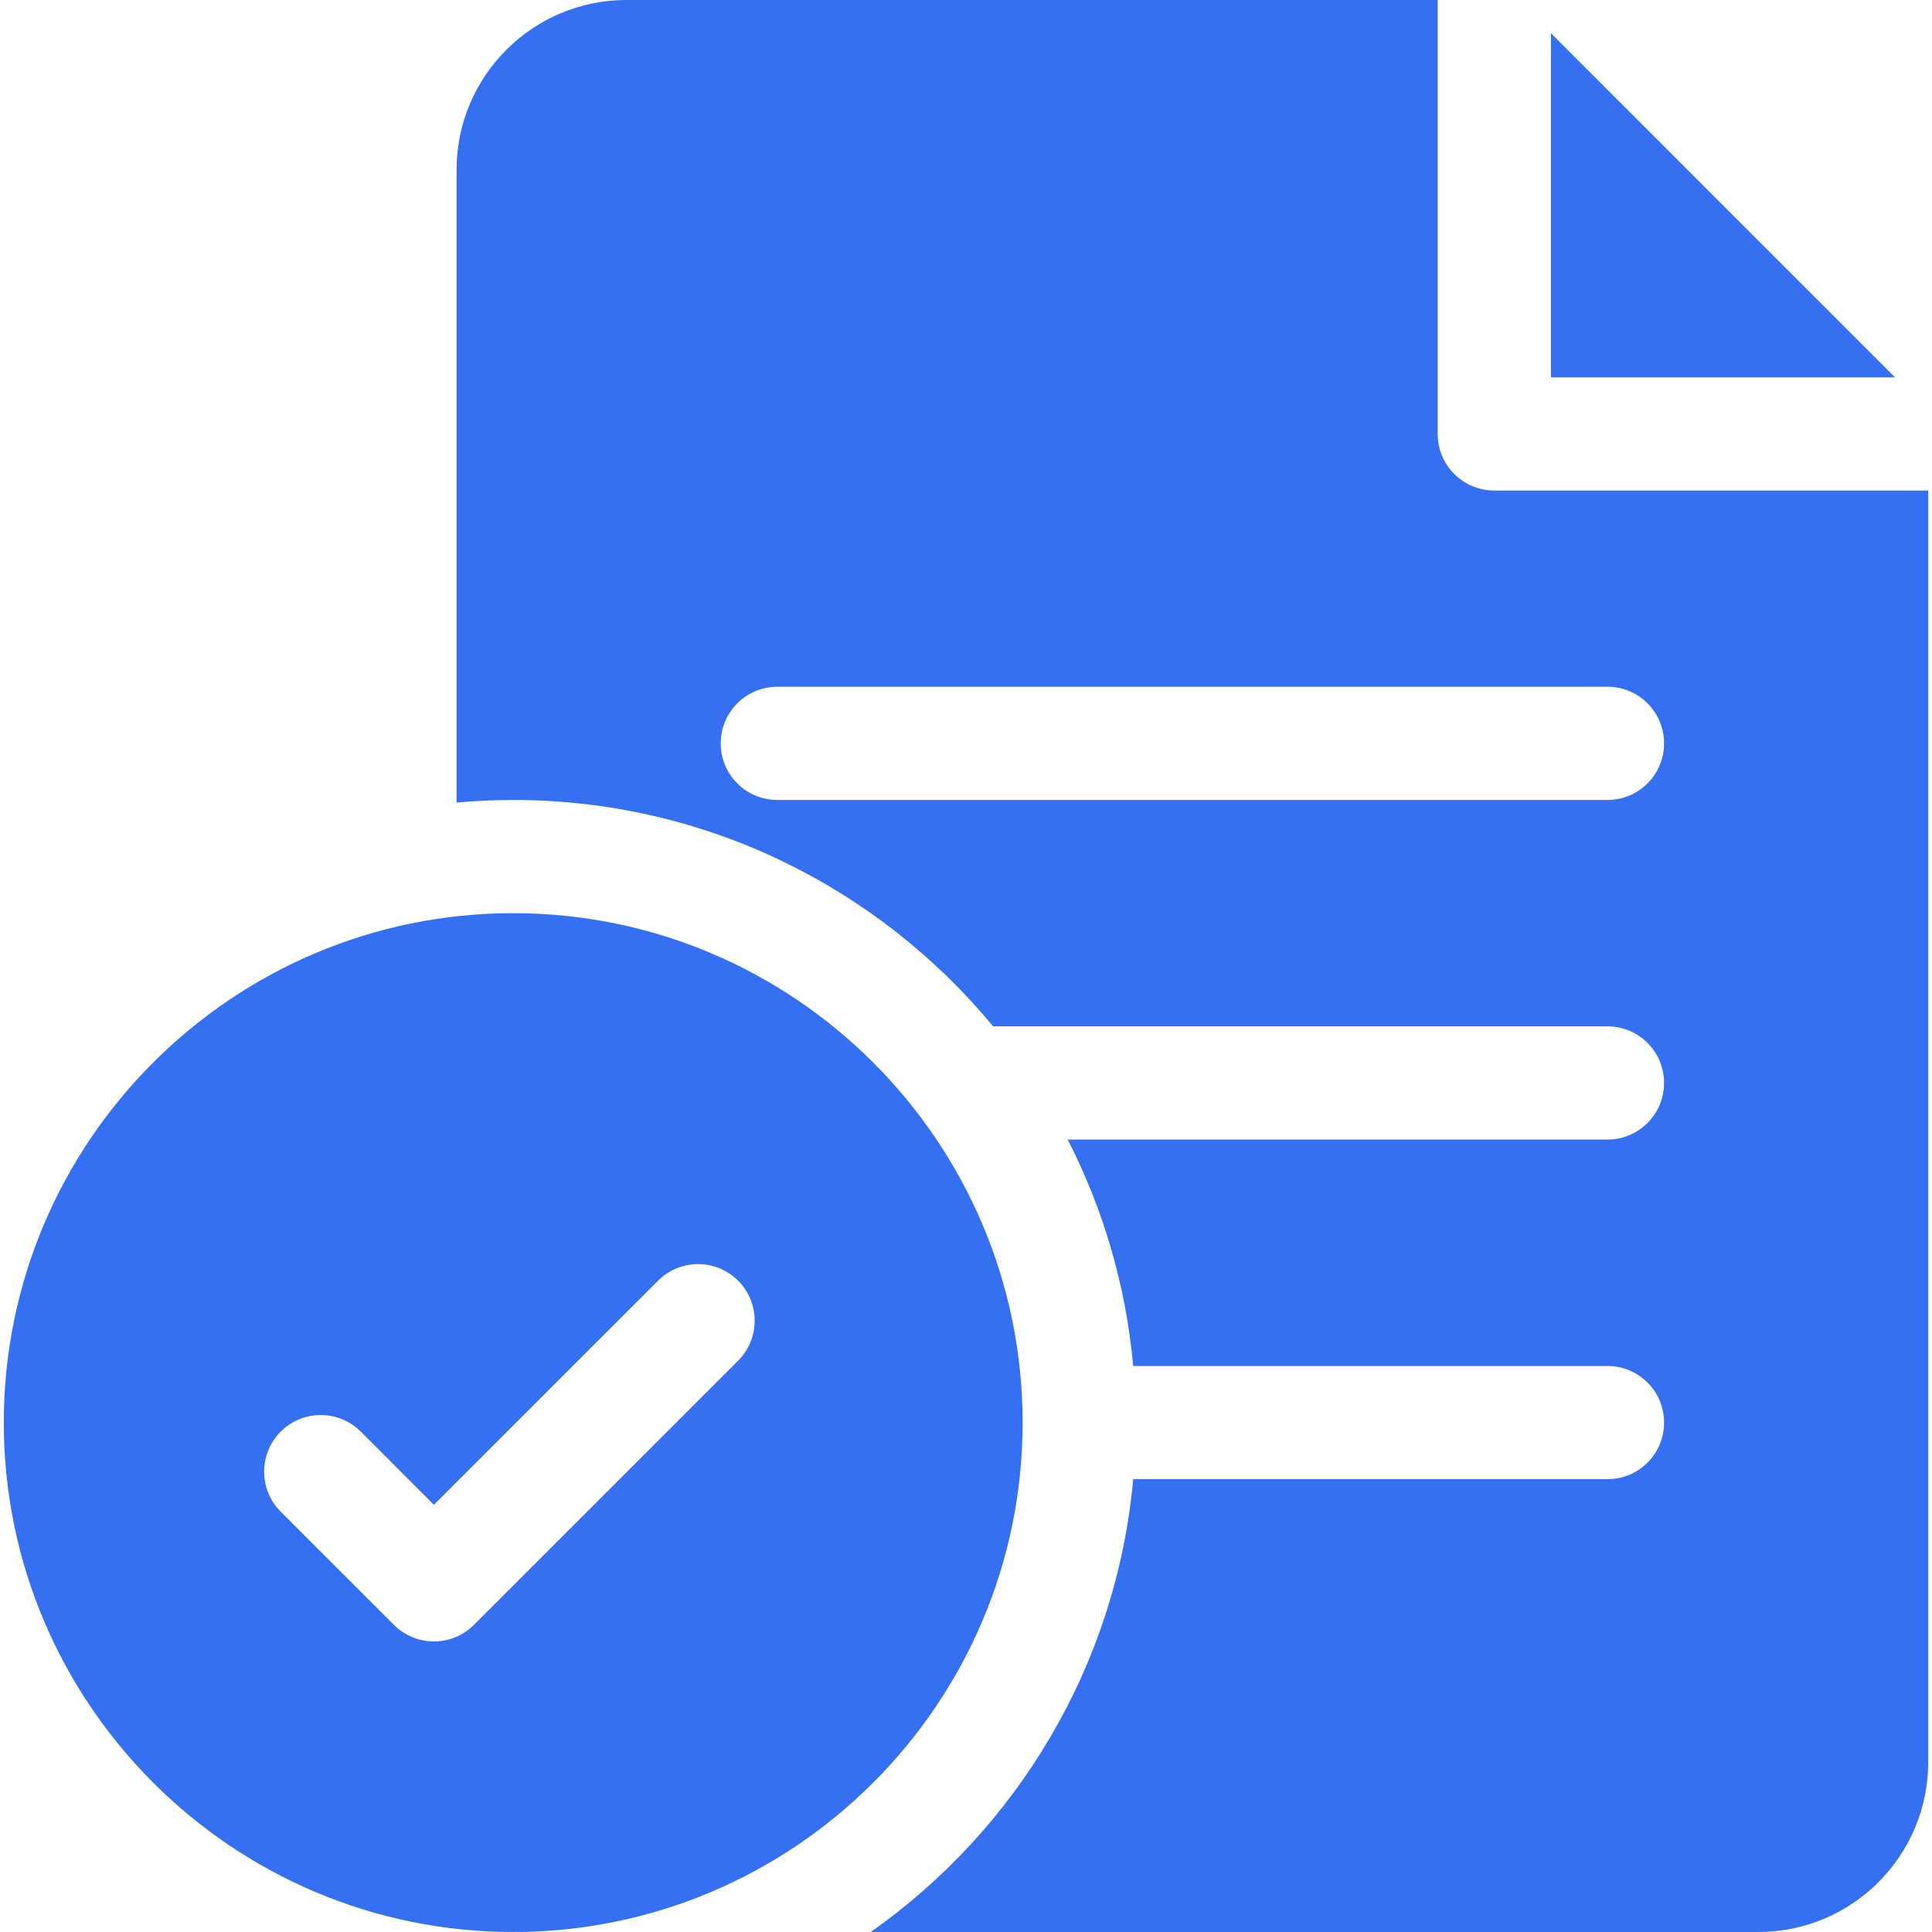 <svg width="50" height="50" viewBox="0 0 50 50" fill="none" xmlns="http://www.w3.org/2000/svg">
    <g clip-path="url(#clip0_149_8295)">
        <path d="M13.281 23.633C6.012 23.633 0.098 29.547 0.098 36.816C0.098 44.086 6.012 50 13.281 50C20.551 50 26.465 44.086 26.465 36.816C26.465 29.547 20.551 23.633 13.281 23.633ZM19.102 35.215L12.266 42.051C11.98 42.337 11.605 42.48 11.23 42.48C10.856 42.48 10.481 42.337 10.195 42.051L7.265 39.122C6.693 38.55 6.693 37.622 7.265 37.05C7.837 36.478 8.765 36.478 9.337 37.05L11.23 38.944L17.031 33.144C17.603 32.572 18.53 32.572 19.102 33.144C19.674 33.716 19.674 34.644 19.102 35.215Z" fill="#3570F2"/>
        <path d="M38.672 12.695C37.863 12.695 37.207 12.04 37.207 11.23V0H16.211C13.788 0 11.816 1.971 11.816 4.395V20.77C12.299 20.727 12.787 20.703 13.281 20.703C18.274 20.703 22.744 22.986 25.702 26.562H41.602C42.41 26.562 43.066 27.218 43.066 28.027C43.066 28.836 42.41 29.492 41.602 29.492H27.632C28.547 31.279 29.138 33.258 29.327 35.352H41.602C42.41 35.352 43.066 36.007 43.066 36.816C43.066 37.625 42.41 38.281 41.602 38.281H29.327C28.889 43.119 26.304 47.346 22.535 50H45.508C47.931 50 49.902 48.029 49.902 45.605V12.695H38.672ZM41.602 20.703H20.117C19.308 20.703 18.652 20.047 18.652 19.238C18.652 18.429 19.308 17.773 20.117 17.773H41.602C42.41 17.773 43.066 18.429 43.066 19.238C43.066 20.047 42.41 20.703 41.602 20.703Z" fill="#3570F2"/>
        <path d="M40.137 0.858V9.766H49.044L40.137 0.858Z" fill="#3570F2"/>
    </g>
    <defs>
        <clipPath id="clip0_149_8295">
            <rect width="50" height="50" fill="white"/>
        </clipPath>
    </defs>
</svg>
